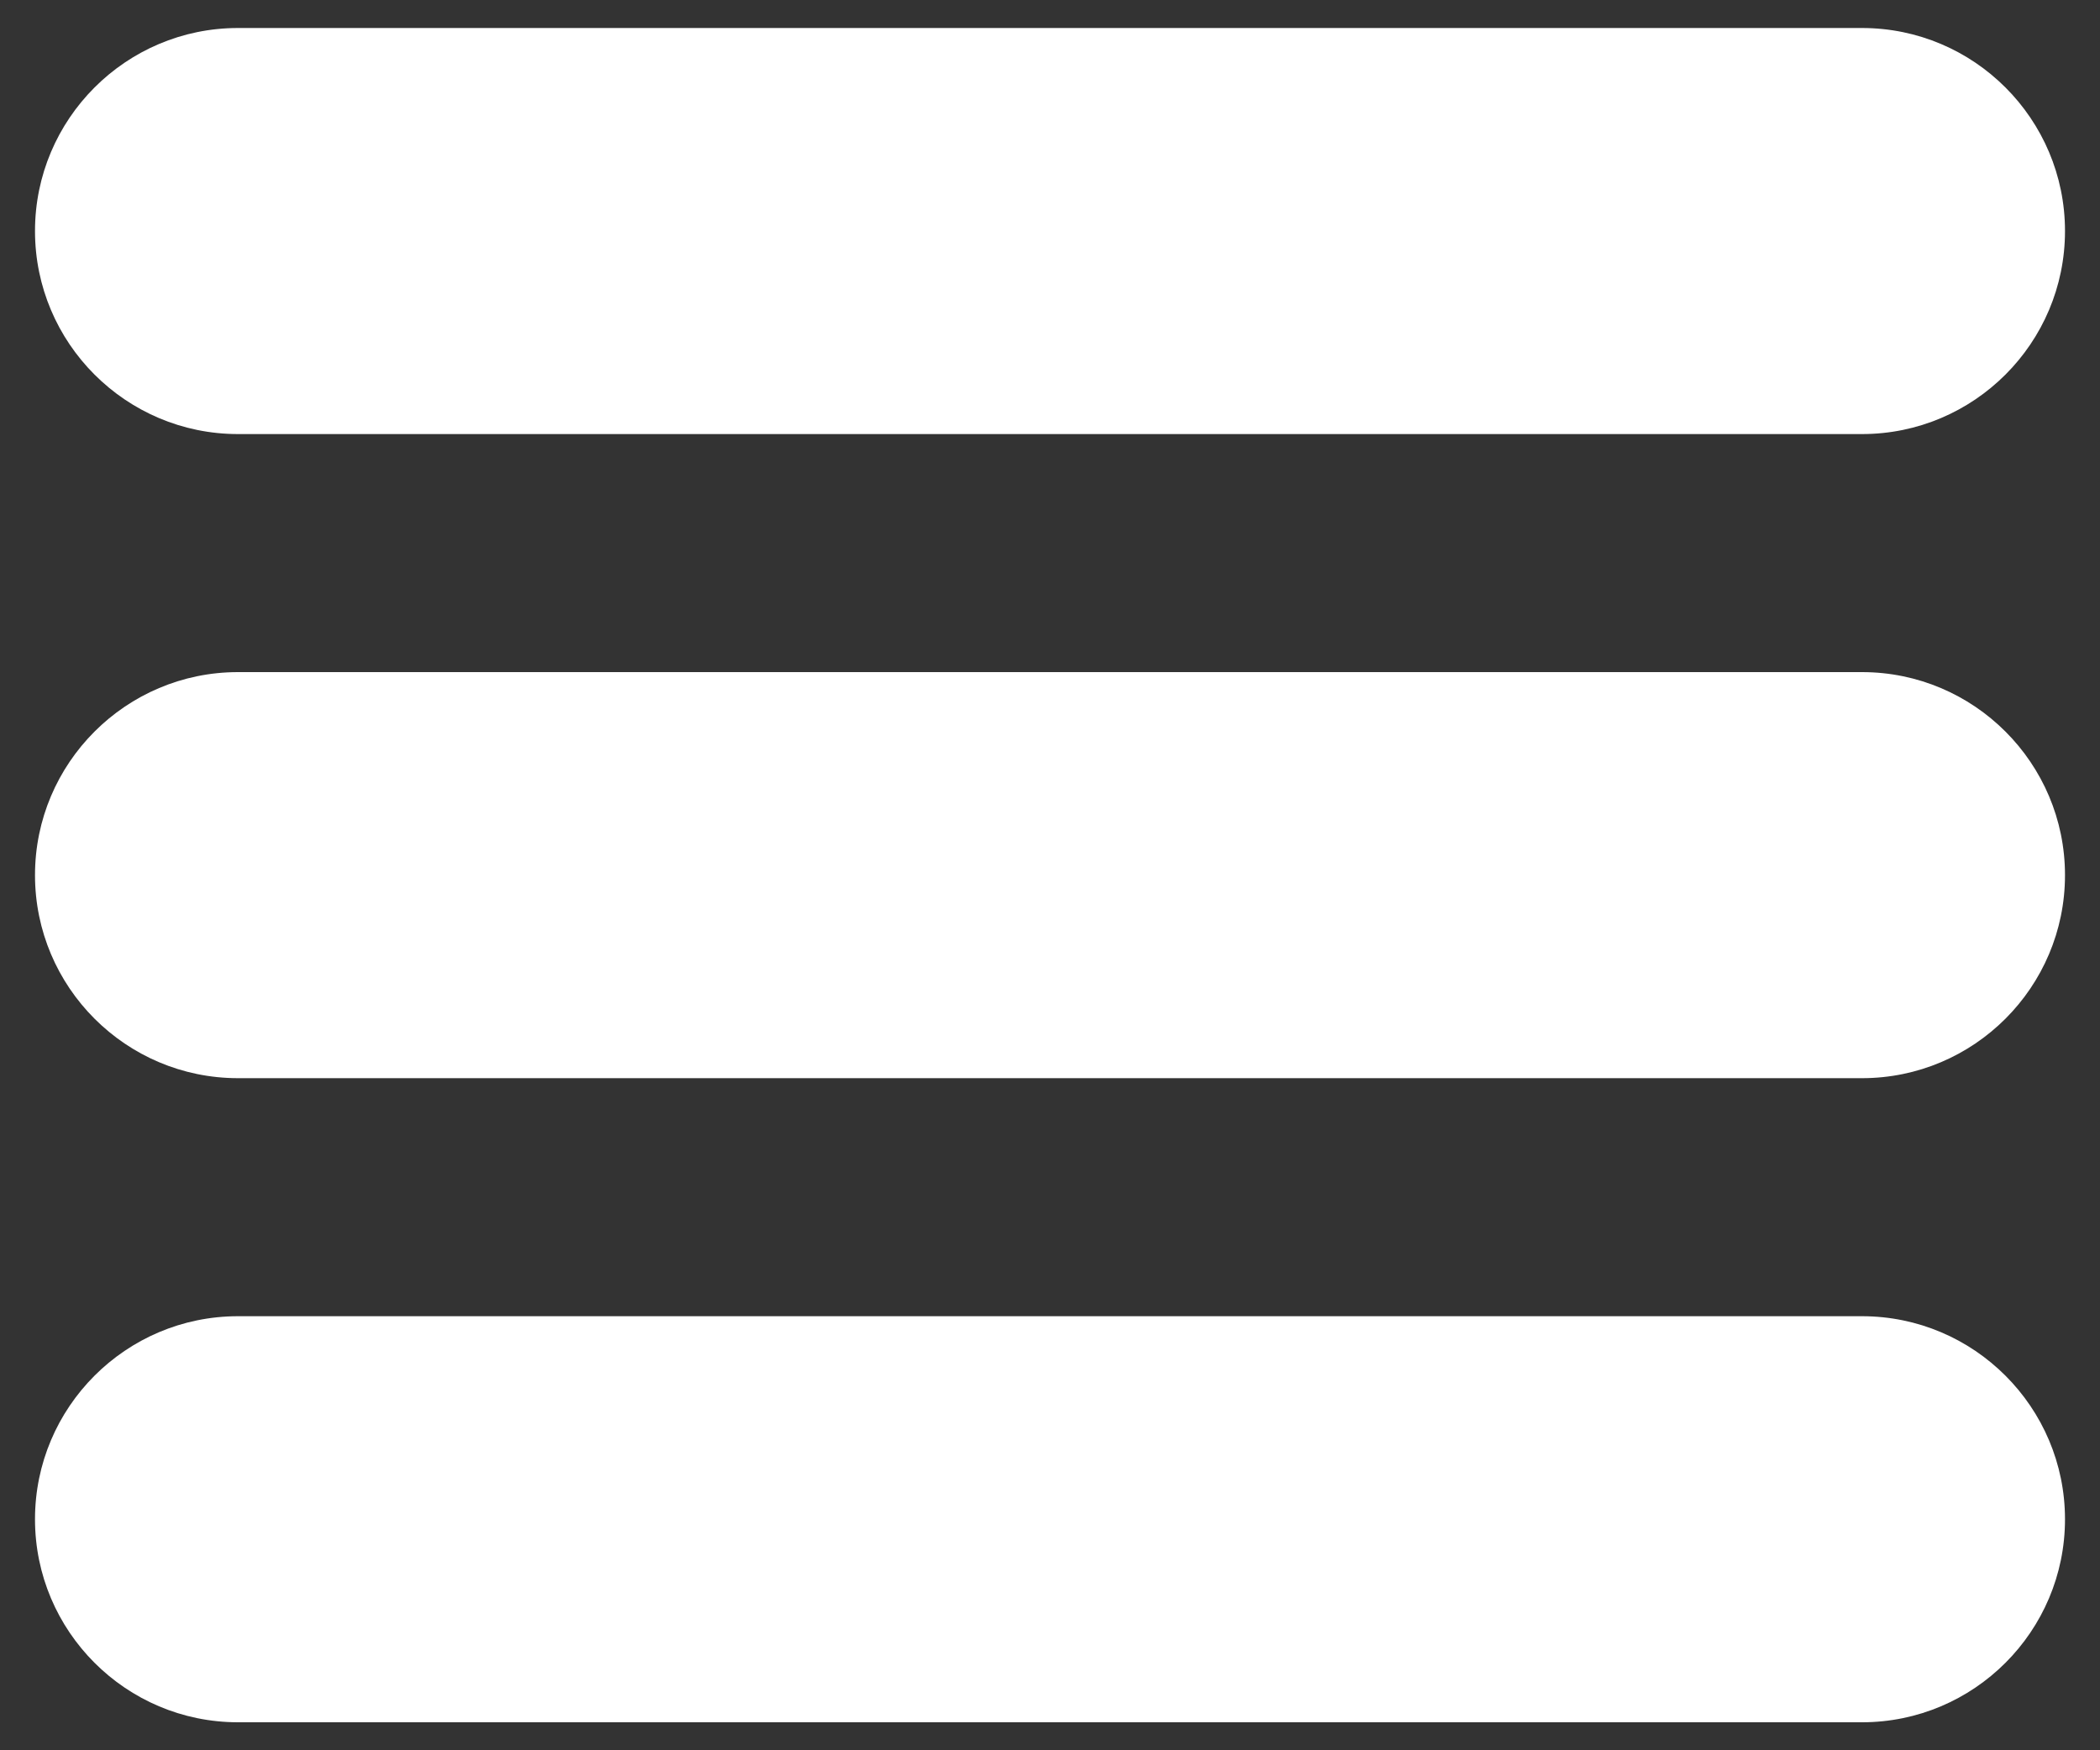 <?xml version="1.0" encoding="utf-8"?>
<!-- Generator: Adobe Illustrator 25.4.1, SVG Export Plug-In . SVG Version: 6.00 Build 0)  -->
<svg version="1.1" id="Capa_1" xmlns="http://www.w3.org/2000/svg" xmlns:xlink="http://www.w3.org/1999/xlink" x="0px" y="0px"
	 viewBox="0 0 60 50" style="enable-background:new 0 0 60 50;" xml:space="preserve">
<rect x="0" y="0" width="60" height="50" fill="#333333" stroke="none"/>
<style type="text/css">
	.st0{fill:#FFFFFF;}
</style>
<g>
	<path class="st0" d="M6.8,0.8h46.4c3.2,0,5.8,2.6,5.8,5.8v0c0,3.2-2.6,5.8-5.8,5.8H6.8C3.6,12.4,1,9.8,1,6.6v0
		C1,3.4,3.6,0.8,6.8,0.8z"/>
	<path class="st0" d="M6.8,19.2h46.4c3.2,0,5.8,2.6,5.8,5.8v0c0,3.2-2.6,5.8-5.8,5.8H6.8C3.6,30.8,1,28.2,1,25v0
		C1,21.8,3.6,19.2,6.8,19.2z"/>
	<path class="st0" d="M6.8,37.6h46.4c3.2,0,5.8,2.6,5.8,5.8v0c0,3.2-2.6,5.8-5.8,5.8H6.8c-3.2,0-5.8-2.6-5.8-5.8v0
		C1,40.2,3.6,37.6,6.8,37.6z"/>
</g>
</svg>
